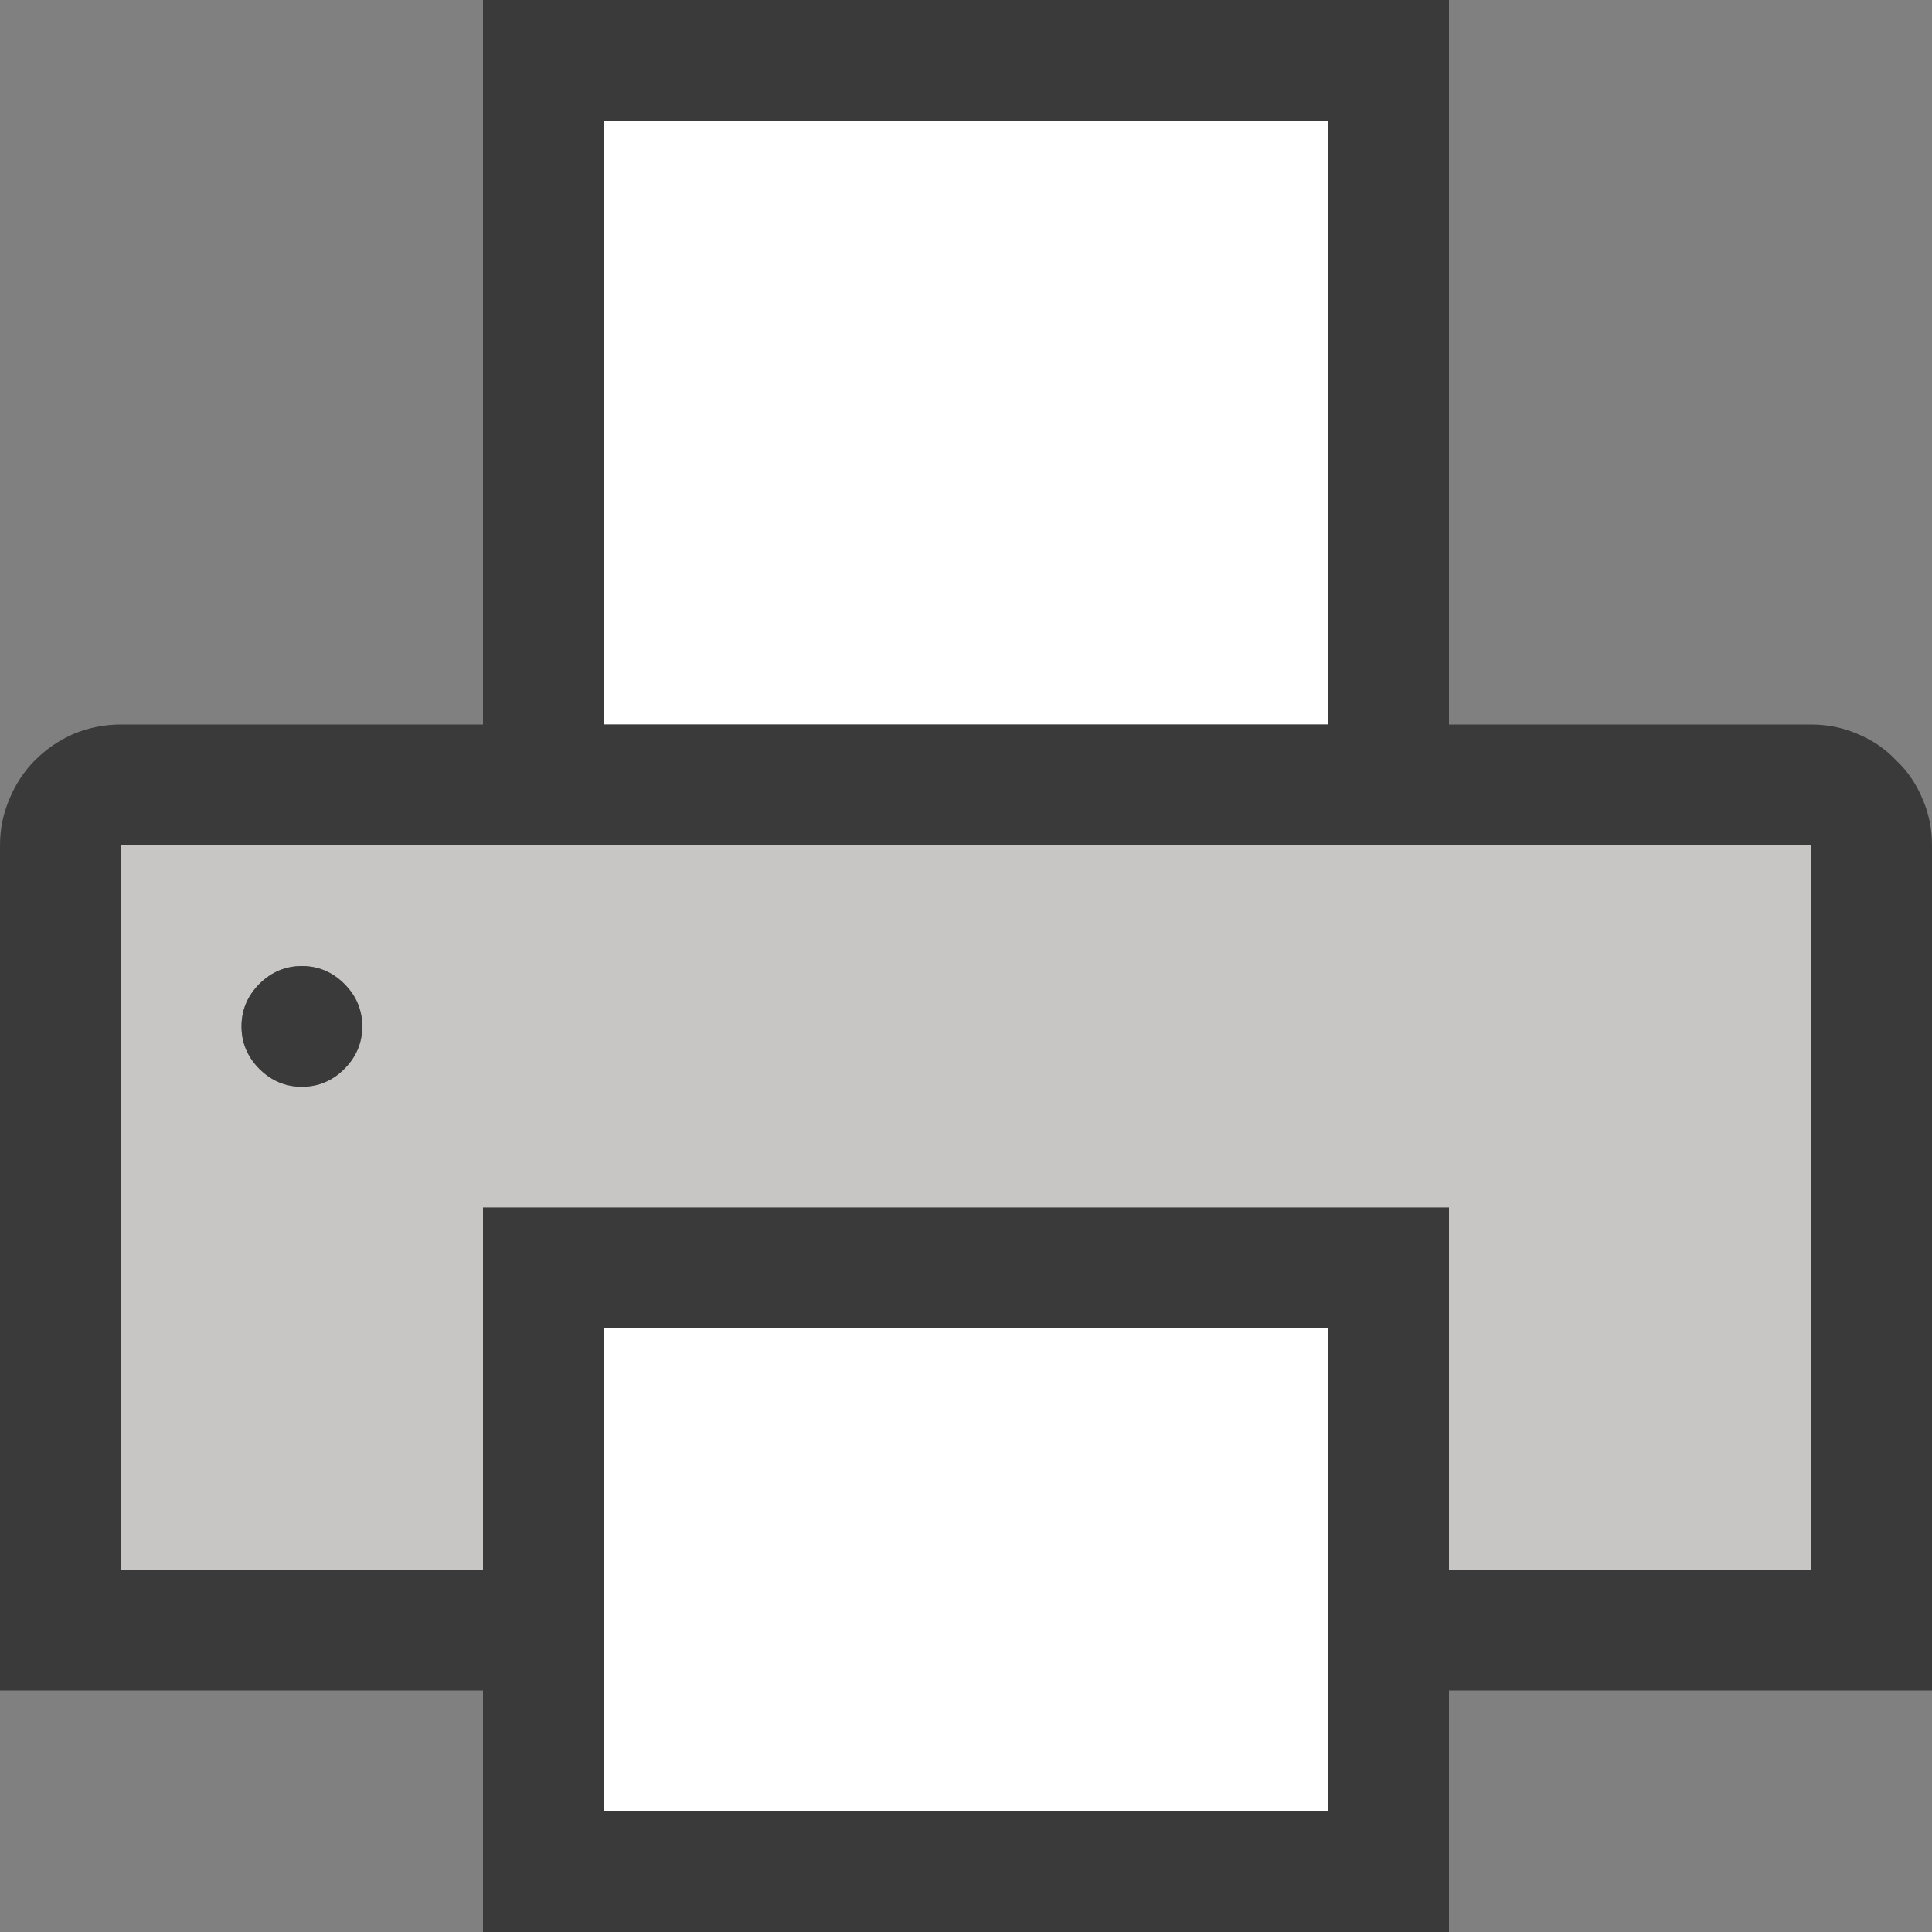 <svg width="16" height="16" viewBox="0 0 16 16" fill="none" xmlns="http://www.w3.org/2000/svg">
<rect x="0" y="0" width="16" height="16" fill="#808080" stroke="none"/>
<rect width="16" height="16" fill="black" fill-opacity="0"/>
<path d="M15 7H1V13H4V10H12V13H15V7ZM2.5 8C2.635 8 2.753 8.049 2.852 8.148C2.951 8.247 3 8.365 3 8.5C3 8.635 2.951 8.753 2.852 8.852C2.753 8.951 2.635 9 2.5 9C2.365 9 2.247 8.951 2.148 8.852C2.049 8.753 2 8.635 2 8.5C2 8.365 2.049 8.247 2.148 8.148C2.247 8.049 2.365 8 2.5 8Z" fill="#C8C6C4"/>
<rect x="5" y="1" width="6" height="5" fill="white"/>
<rect x="5" y="11" width="6" height="4" fill="white"/>
<path d="M15 6C15.135 6 15.263 6.026 15.383 6.078C15.508 6.13 15.615 6.203 15.703 6.297C15.797 6.385 15.87 6.492 15.922 6.617C15.974 6.737 16 6.865 16 7V14H12V16H4V14H0V7C0 6.865 0.026 6.737 0.078 6.617C0.13 6.492 0.201 6.385 0.289 6.297C0.383 6.203 0.49 6.13 0.609 6.078C0.734 6.026 0.865 6 1 6H4V0H12V6H15ZM5 6H11V1H5V6ZM11 11H5V15H11V11ZM15 7H1V13H4V10H12V13H15V7ZM2.5 8C2.635 8 2.753 8.049 2.852 8.148C2.951 8.247 3 8.365 3 8.5C3 8.635 2.951 8.753 2.852 8.852C2.753 8.951 2.635 9 2.5 9C2.365 9 2.247 8.951 2.148 8.852C2.049 8.753 2 8.635 2 8.5C2 8.365 2.049 8.247 2.148 8.148C2.247 8.049 2.365 8 2.5 8Z" fill="#3A3A3A"/>
</svg>
